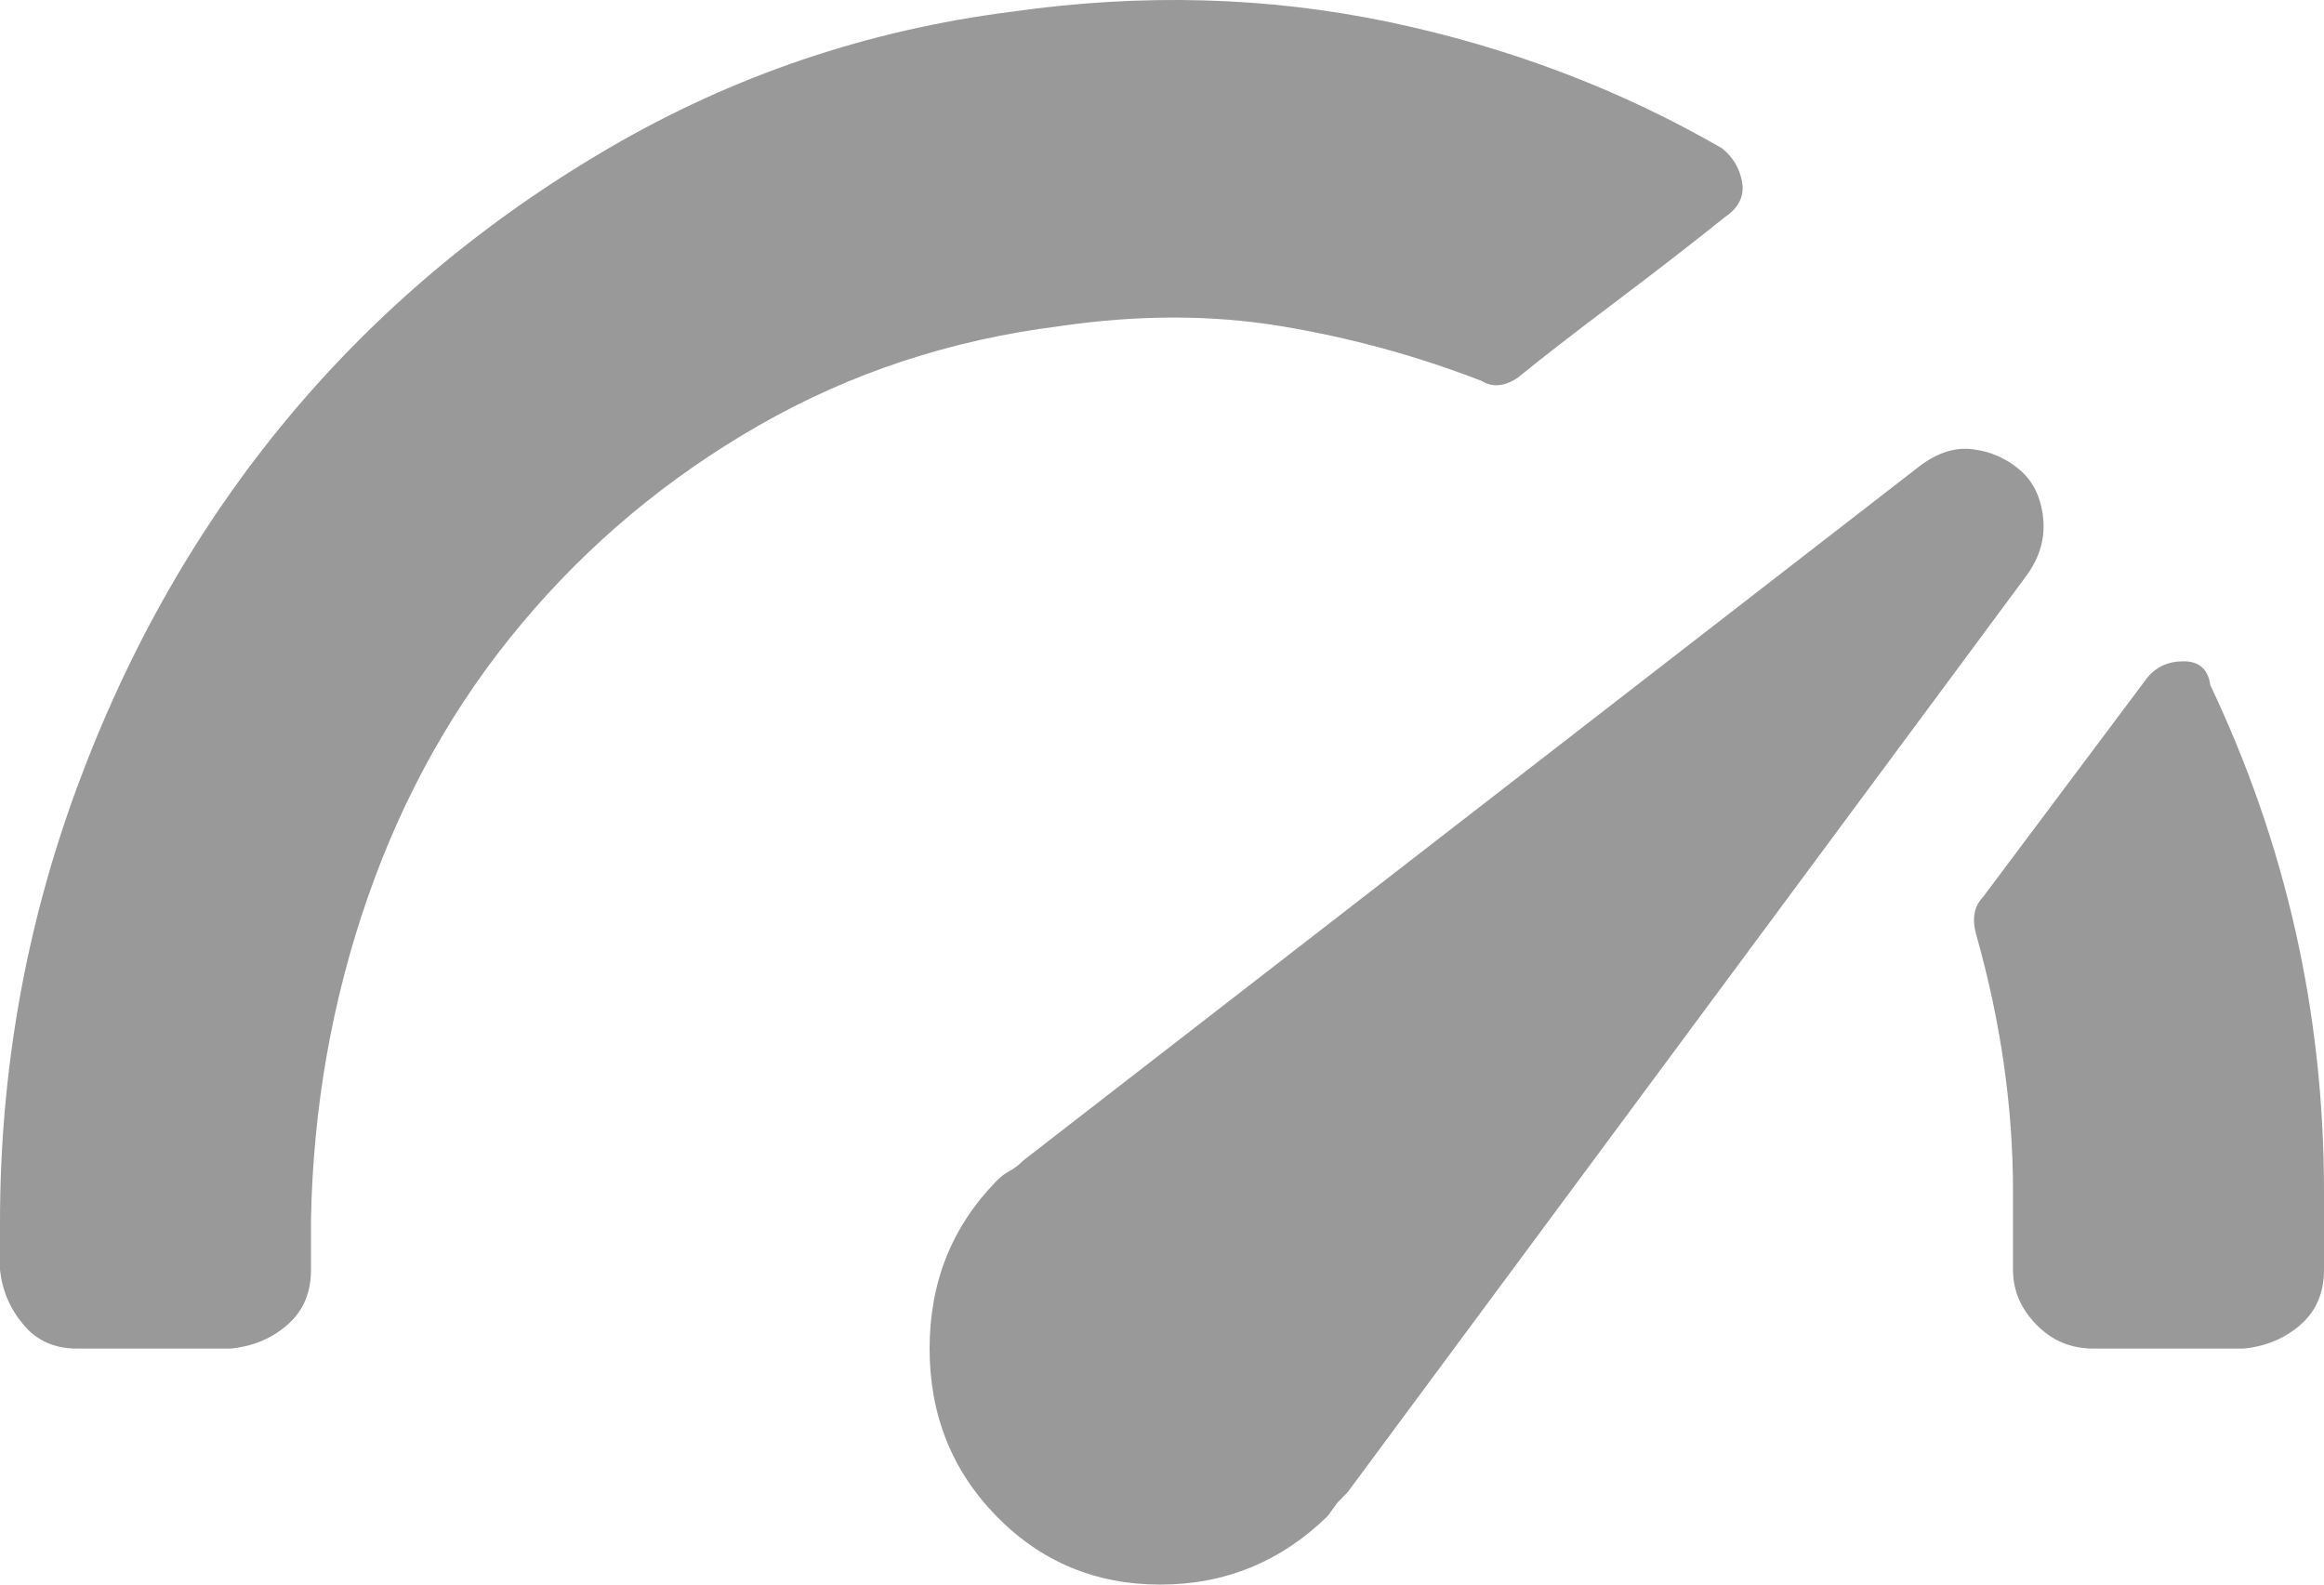 <svg width="22" height="15" viewBox="0 0 22 15" fill="none" xmlns="http://www.w3.org/2000/svg">
<path d="M14.023 3.605C13.411 3.368 12.778 3.195 12.124 3.087C11.47 2.979 10.773 2.979 10.034 3.087C9 3.217 8.051 3.53 7.186 4.026C6.32 4.522 5.571 5.148 4.938 5.904C4.305 6.659 3.82 7.522 3.482 8.493C3.144 9.464 2.965 10.479 2.944 11.536V12.022C2.944 12.238 2.87 12.41 2.722 12.54C2.575 12.669 2.395 12.745 2.184 12.766H0.728C0.517 12.766 0.348 12.691 0.222 12.54C0.095 12.389 0.021 12.216 0 12.022V11.569C0 10.144 0.243 8.774 0.728 7.457C1.213 6.141 1.878 4.976 2.722 3.961C3.566 2.947 4.579 2.095 5.761 1.404C6.943 0.713 8.22 0.282 9.591 0.109C10.815 -0.064 11.997 -0.031 13.137 0.206C14.276 0.444 15.331 0.843 16.302 1.404C16.408 1.49 16.471 1.598 16.492 1.728C16.513 1.857 16.46 1.965 16.334 2.051C16.038 2.289 15.69 2.558 15.289 2.861C14.888 3.163 14.582 3.4 14.371 3.573C14.245 3.659 14.129 3.67 14.023 3.605ZM20.924 6.486C21.641 7.997 22 9.594 22 11.277V12.022C22 12.238 21.926 12.41 21.778 12.54C21.631 12.669 21.451 12.745 21.24 12.766H19.816C19.605 12.766 19.425 12.691 19.278 12.54C19.13 12.389 19.056 12.216 19.056 12.022V11.277C19.056 10.479 18.94 9.669 18.708 8.849C18.666 8.698 18.687 8.58 18.771 8.493L20.322 6.422C20.407 6.314 20.523 6.26 20.671 6.26C20.818 6.26 20.903 6.335 20.924 6.486ZM18.17 4.414C18.339 4.285 18.507 4.231 18.676 4.253C18.845 4.274 18.993 4.339 19.119 4.447C19.246 4.555 19.32 4.706 19.341 4.9C19.362 5.094 19.309 5.278 19.183 5.45L12.757 14.126L12.662 14.223L12.567 14.353C12.124 14.784 11.596 15 10.984 15C10.372 15 9.855 14.784 9.433 14.353C9.011 13.921 8.8 13.392 8.8 12.766C8.8 12.14 9.011 11.612 9.433 11.18C9.475 11.137 9.518 11.105 9.56 11.083C9.602 11.061 9.644 11.029 9.686 10.986L18.17 4.414Z" fill="black" fill-opacity="0.4"/>
</svg>
